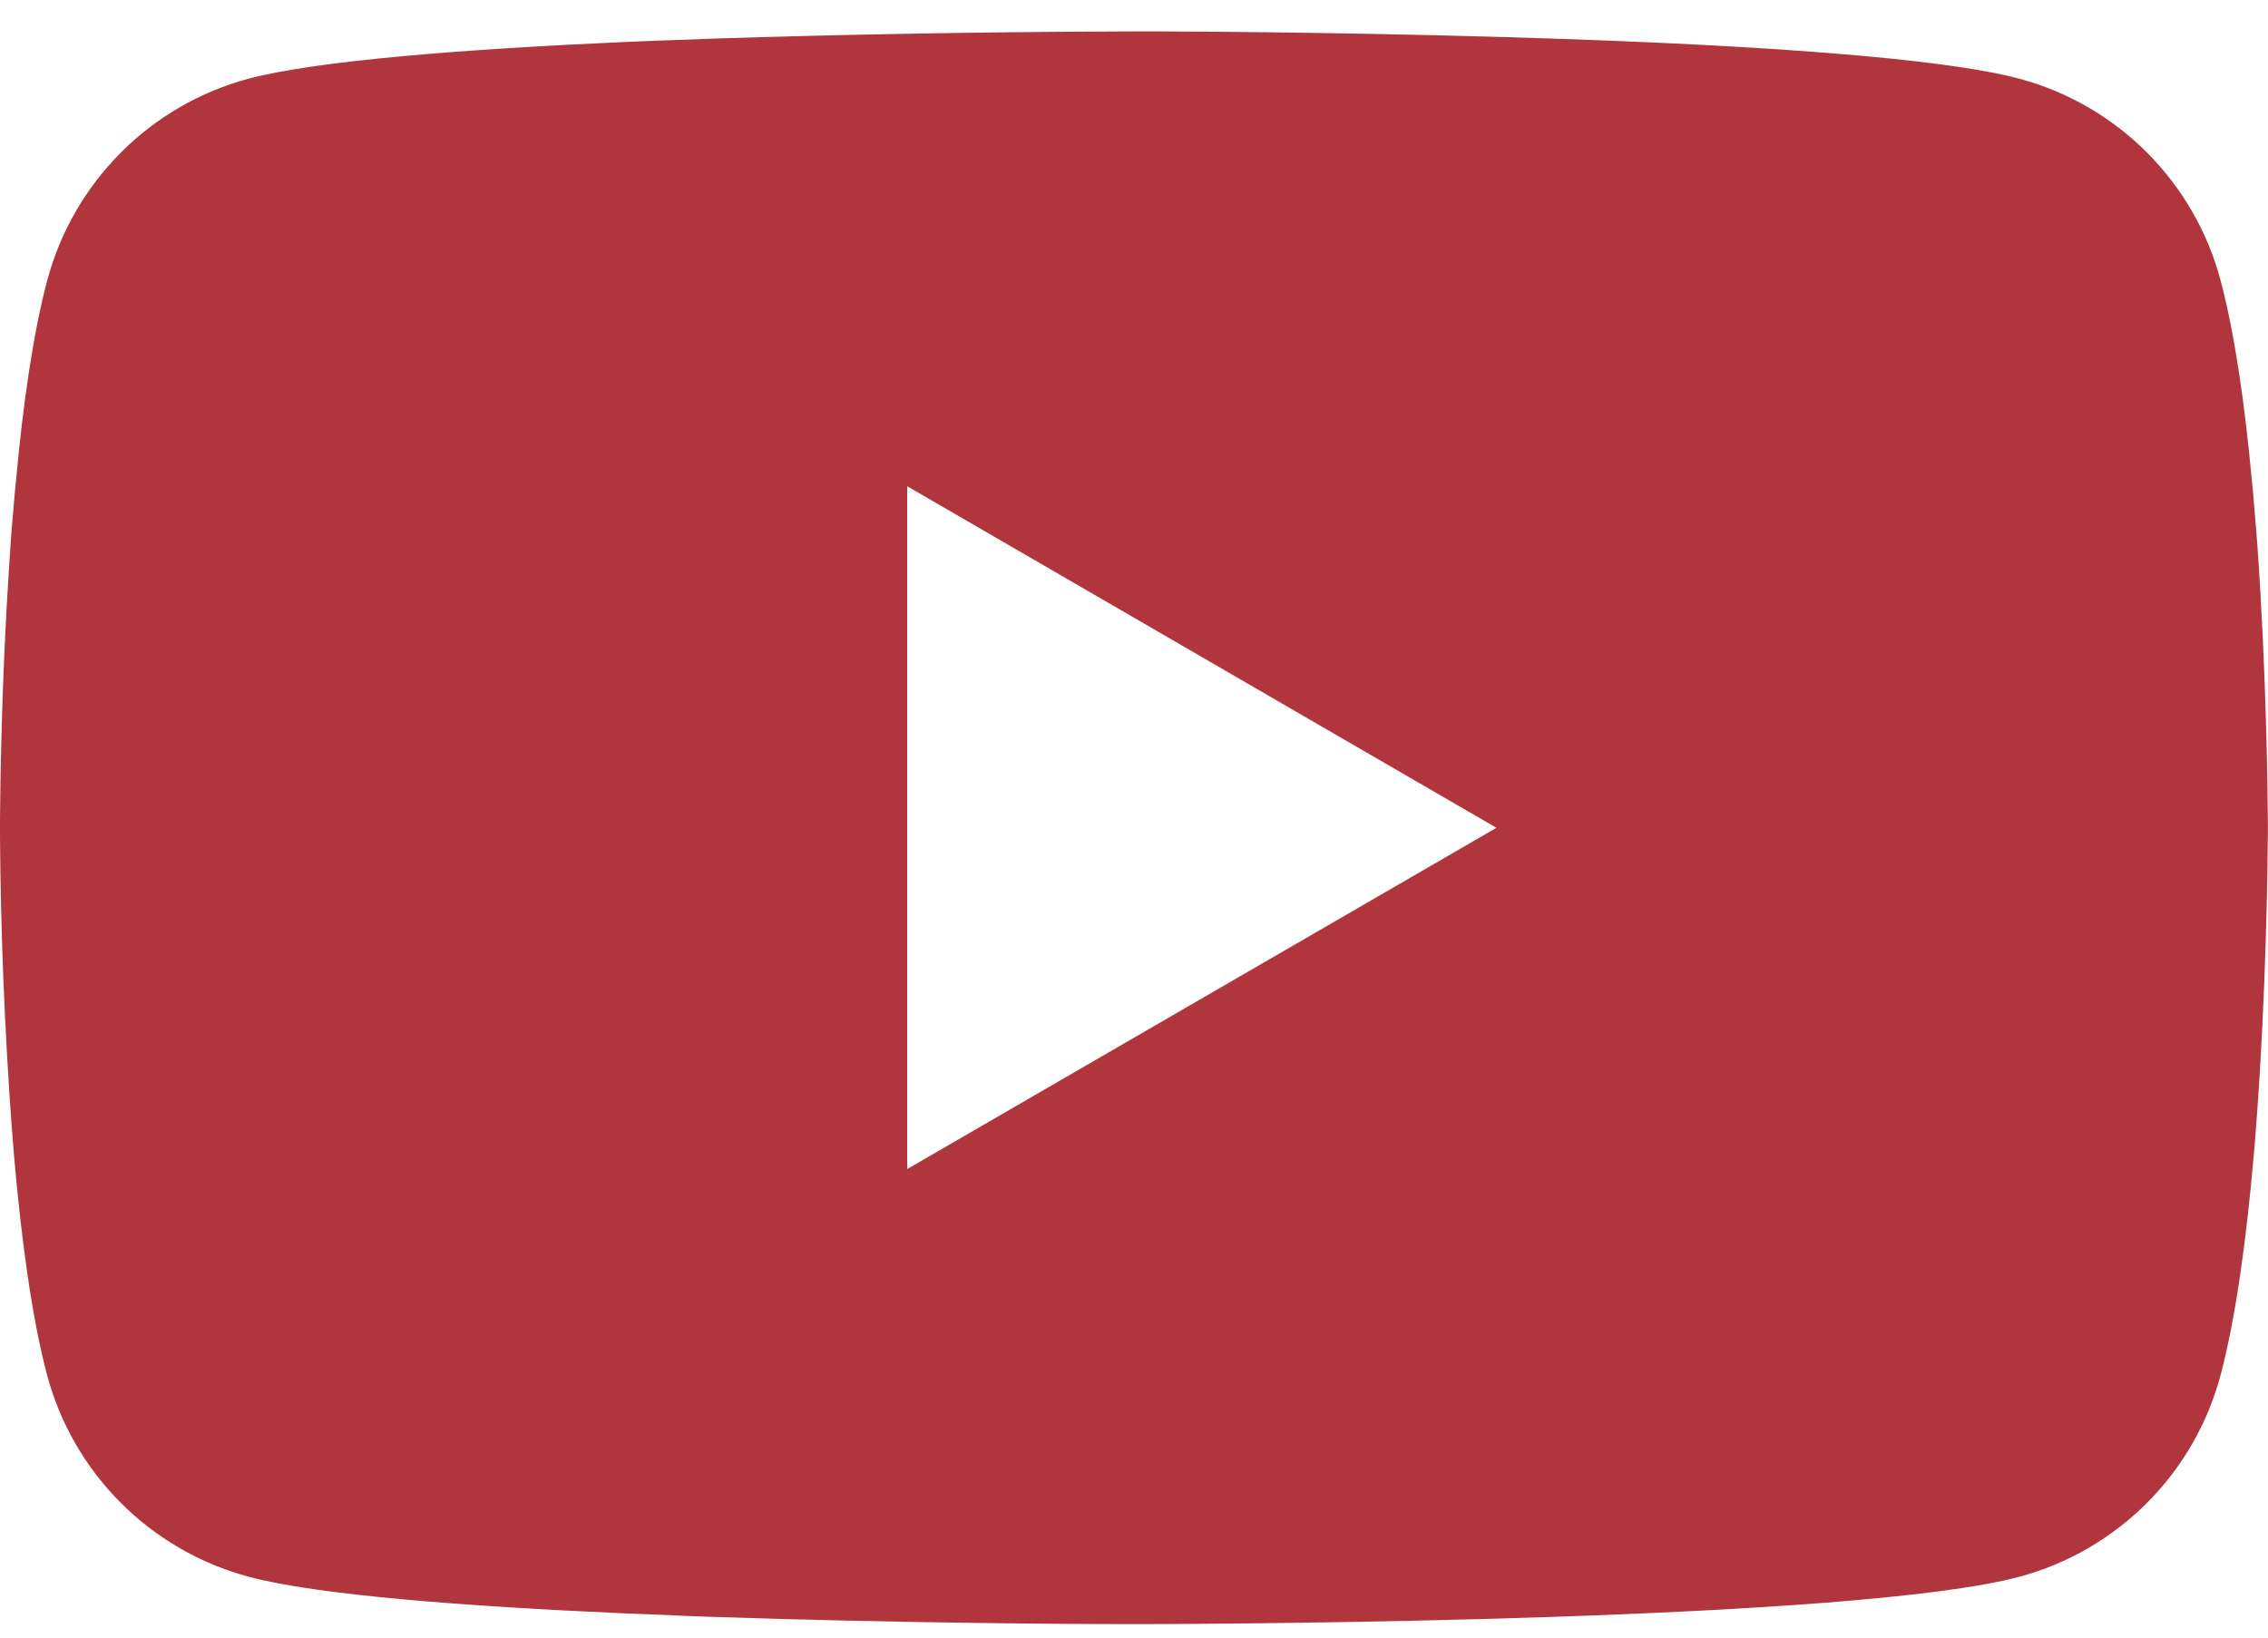 <svg width="36" height="26" viewBox="0 0 36 26" fill="none" xmlns="http://www.w3.org/2000/svg">
<path d="M18.115 0.498H18.315C20.165 0.505 29.536 0.572 32.062 1.252C32.826 1.459 33.522 1.863 34.081 2.424C34.64 2.985 35.042 3.682 35.246 4.447C35.474 5.302 35.633 6.433 35.741 7.601L35.764 7.835L35.813 8.42L35.831 8.654C35.977 10.711 35.995 12.637 35.998 13.057V13.226C35.995 13.663 35.975 15.719 35.813 17.861L35.795 18.097L35.775 18.331C35.663 19.618 35.496 20.896 35.246 21.837C35.042 22.601 34.64 23.299 34.081 23.86C33.522 24.42 32.826 24.825 32.062 25.032C29.453 25.734 19.532 25.783 18.157 25.786H17.838C17.143 25.786 14.267 25.772 11.252 25.669L10.87 25.655L10.674 25.646L10.289 25.63L9.905 25.615C7.407 25.504 5.029 25.327 3.933 25.03C3.169 24.822 2.474 24.419 1.915 23.858C1.356 23.298 0.954 22.601 0.749 21.837C0.499 20.899 0.333 19.618 0.221 18.331L0.203 18.095L0.184 17.861C0.073 16.337 0.011 14.809 0 13.28L0 13.003C0.004 12.52 0.022 10.848 0.144 9.003L0.16 8.771L0.167 8.654L0.184 8.42L0.234 7.835L0.257 7.601C0.364 6.433 0.524 5.299 0.751 4.447C0.956 3.682 1.358 2.985 1.917 2.424C2.475 1.863 3.171 1.459 3.935 1.252C5.031 0.959 7.409 0.779 9.907 0.667L10.289 0.651L10.676 0.637L10.87 0.631L11.255 0.615C13.396 0.546 15.538 0.508 17.68 0.5L18.115 0.498ZM14.4 7.72V18.561L23.753 13.143L14.4 7.72Z" fill="#B1353D"/>
</svg>
